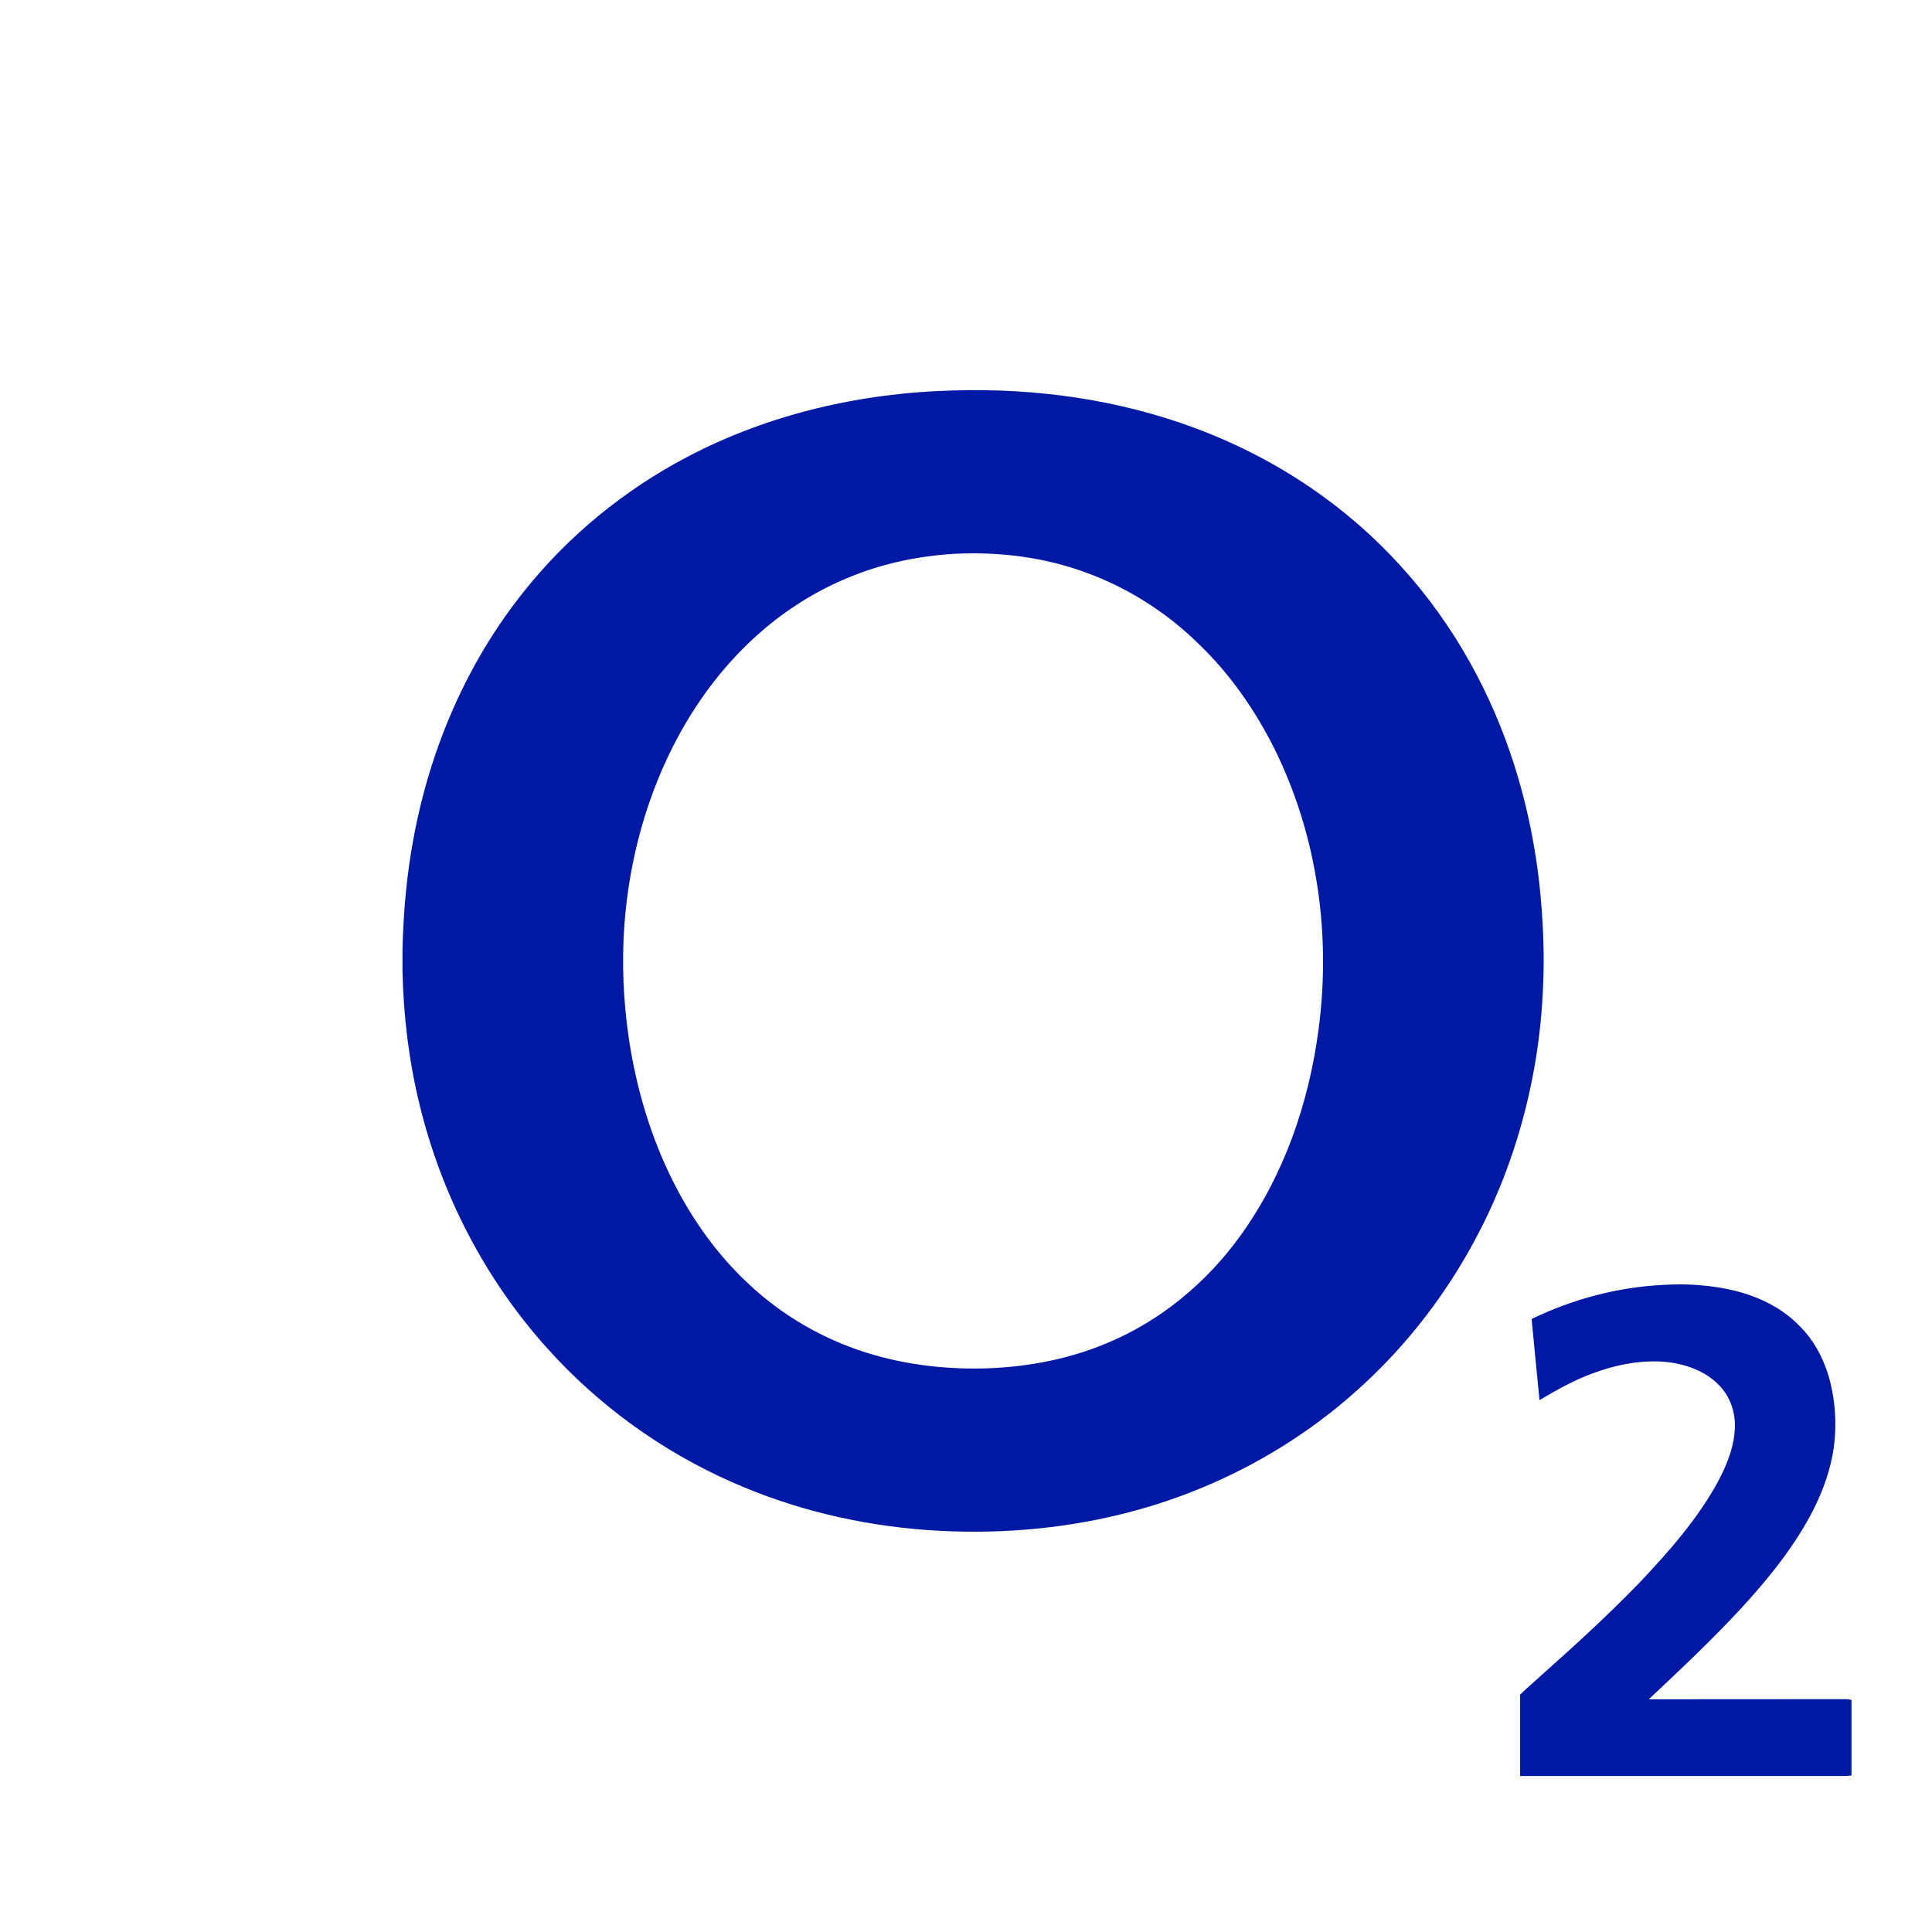 <svg width="72" height="72" viewBox="0 0 72 72" fill="none" xmlns="http://www.w3.org/2000/svg">
<path d="M64.646 48.1C65.527 48.319 66.38 48.724 67.016 49.367C67.555 49.883 67.923 50.55 68.138 51.251C68.393 52.119 68.458 53.041 68.341 53.936C68.229 54.744 67.95 55.523 67.585 56.253C66.899 57.598 65.941 58.789 64.918 59.905C63.817 61.099 62.63 62.214 61.444 63.328C63.833 63.321 66.222 63.328 68.611 63.324C68.741 63.323 68.873 63.316 69 63.35V66.166C68.928 66.174 68.856 66.184 68.785 66.187L56.651 66.187V63.153C56.928 62.885 57.223 62.636 57.506 62.375C58.736 61.283 59.948 60.17 61.09 58.991C62.188 57.831 63.258 56.619 64.023 55.22C64.37 54.563 64.66 53.847 64.655 53.098C64.652 52.562 64.453 52.023 64.072 51.631C63.578 51.11 62.859 50.847 62.148 50.761C61.189 50.661 60.22 50.855 59.327 51.191C58.638 51.446 57.998 51.806 57.373 52.179C57.275 51.171 57.173 50.163 57.079 49.155C58.616 48.41 60.309 47.961 62.026 47.882C62.903 47.831 63.792 47.895 64.646 48.1ZM44.522 15.948C46.217 16.578 47.829 17.427 49.284 18.484C51.708 20.233 53.682 22.555 55.043 25.172C56.311 27.587 57.064 30.24 57.367 32.931C57.511 34.28 57.572 35.64 57.495 36.996C57.389 39.15 56.97 41.289 56.244 43.327C55.102 46.537 53.168 49.49 50.596 51.793C48.135 54.014 45.092 55.611 41.841 56.416C39.457 57.011 36.971 57.196 34.519 57.017C32.028 56.835 29.562 56.246 27.286 55.238C24.657 54.079 22.29 52.362 20.393 50.245C18.066 47.662 16.445 44.5 15.635 41.162C15.239 39.541 15.038 37.879 15 36.215V35.347C15.035 33.956 15.16 32.566 15.419 31.197C16.035 27.89 17.399 24.692 19.531 22.035C21.174 19.973 23.266 18.255 25.628 17.02C28.663 15.424 32.109 14.635 35.547 14.551C38.592 14.459 41.67 14.888 44.522 15.948ZM35.306 20.656C34.056 20.755 32.817 21.031 31.66 21.507C30.436 22.005 29.304 22.714 28.32 23.58C27.086 24.66 26.078 25.973 25.301 27.397C24.118 29.57 23.456 31.995 23.271 34.442C23.166 35.88 23.228 37.329 23.443 38.755C23.721 40.581 24.253 42.377 25.088 44.037C25.797 45.448 26.73 46.761 27.899 47.848C29.135 49.01 30.645 49.894 32.281 50.407C33.78 50.88 35.37 51.054 36.941 50.988C38.403 50.921 39.861 50.634 41.209 50.073C43.243 49.241 44.977 47.791 46.236 46.037C47.86 43.782 48.777 41.097 49.137 38.379C49.613 34.831 49.094 31.133 47.493 27.9C46.776 26.47 45.849 25.128 44.683 24.009C43.43 22.771 41.886 21.808 40.197 21.241C38.632 20.711 36.954 20.539 35.306 20.656Z" fill="#0019A5"/>
</svg>

